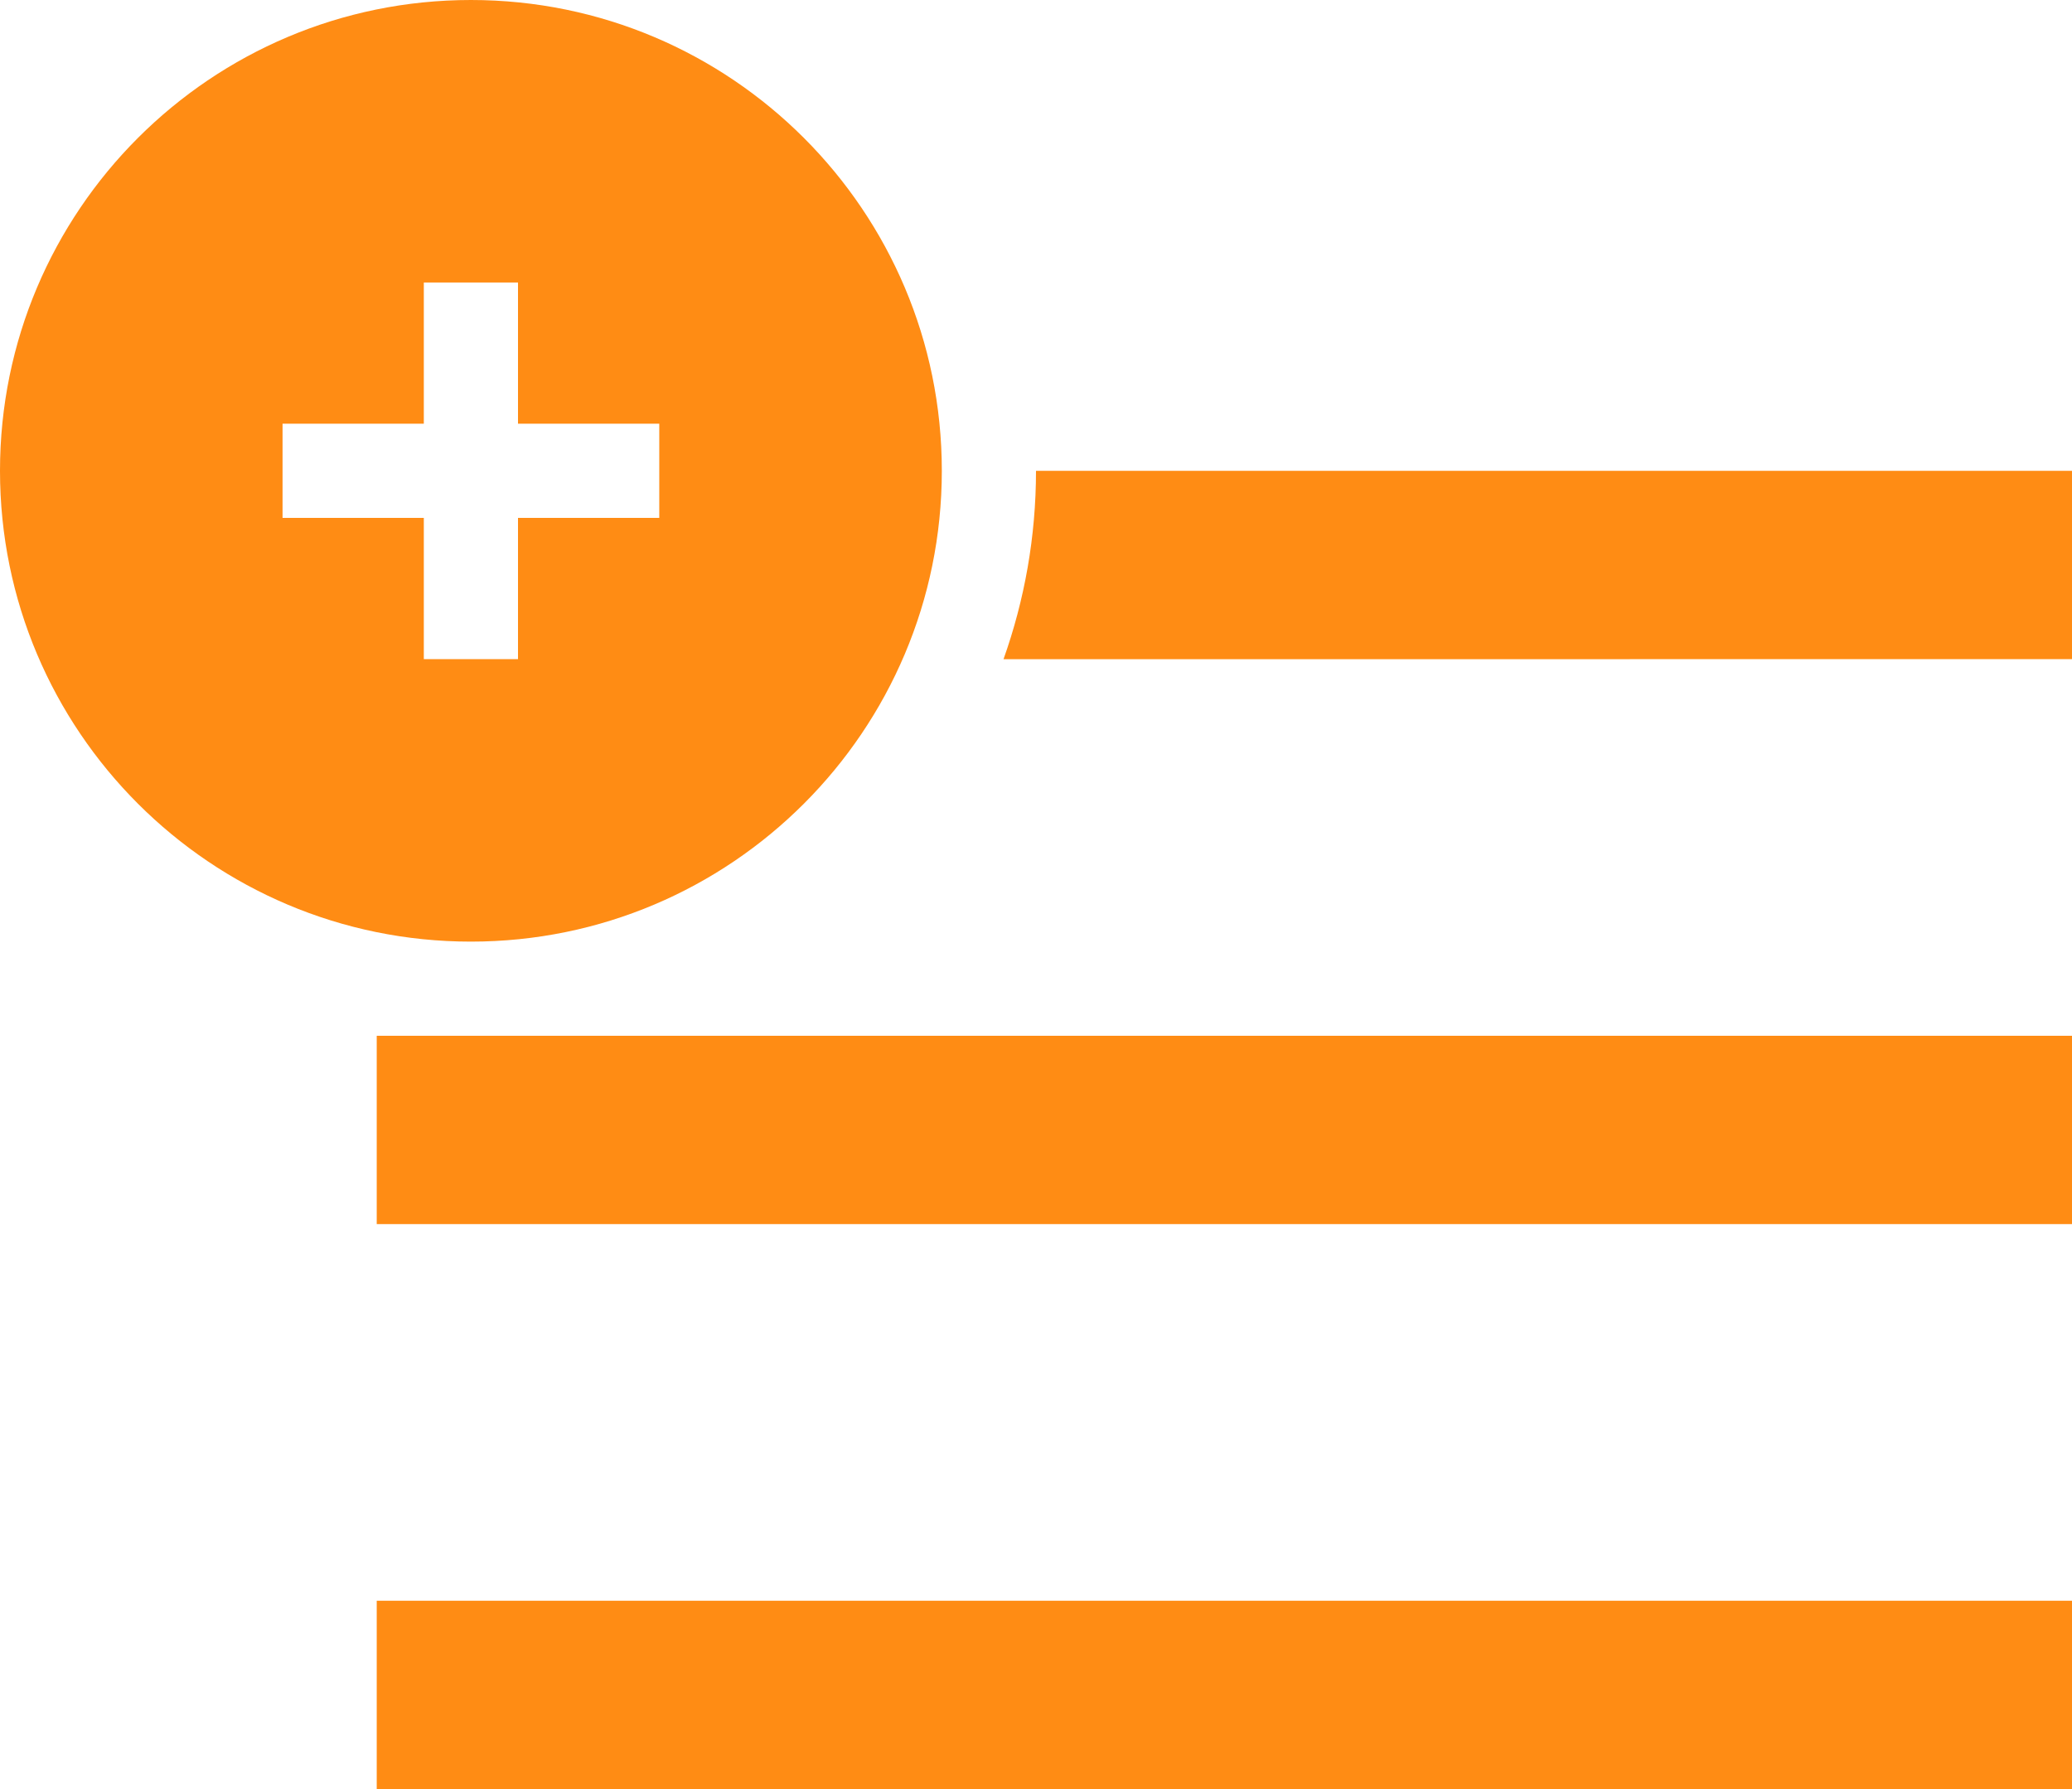 <?xml version="1.0" encoding="UTF-8"?>
<svg width="22px" height="19px" viewBox="0 0 22 19" version="1.1" xmlns="http://www.w3.org/2000/svg" xmlns:xlink="http://www.w3.org/1999/xlink">
    <title>Shape</title>
    <g id="Symbols" stroke="none" stroke-width="1" fill="none" fill-rule="evenodd">
        <g id="Product-top" transform="translate(-190, -189)" fill="#FF8C14" fill-rule="nonzero">
            <g id="Buttons-bar" transform="translate(29, 178)">
                <g id="Group-3" transform="translate(150, 0)">
                    <g id="icons8-bulleted_list" transform="translate(11, 11)">
                        <path d="M22,11 L22,13 L4,13 L4,11 L22,11 Z M22,5 L22,7 L10.655,7.001 C10.878,6.374 11,5.701 11,5 L22,5 Z M4,17 L4,19 L22,19 L22,17 L4,17 Z M5,0 C2.239,0 0,2.239 0,5 C0,7.761 2.239,10 5,10 C7.761,10 10,7.761 10,5 C10,2.239 7.761,0 5,0 Z M7,5.5 L5.5,5.5 L5.5,7 L4.5,7 L4.5,5.5 L3,5.5 L3,4.5 L4.5,4.5 L4.5,3 L5.5,3 L5.5,4.5 L7,4.5 L7,5.5 Z" id="Shape"></path>
                    </g>
                </g>
            </g>
        </g>
    </g>
</svg>